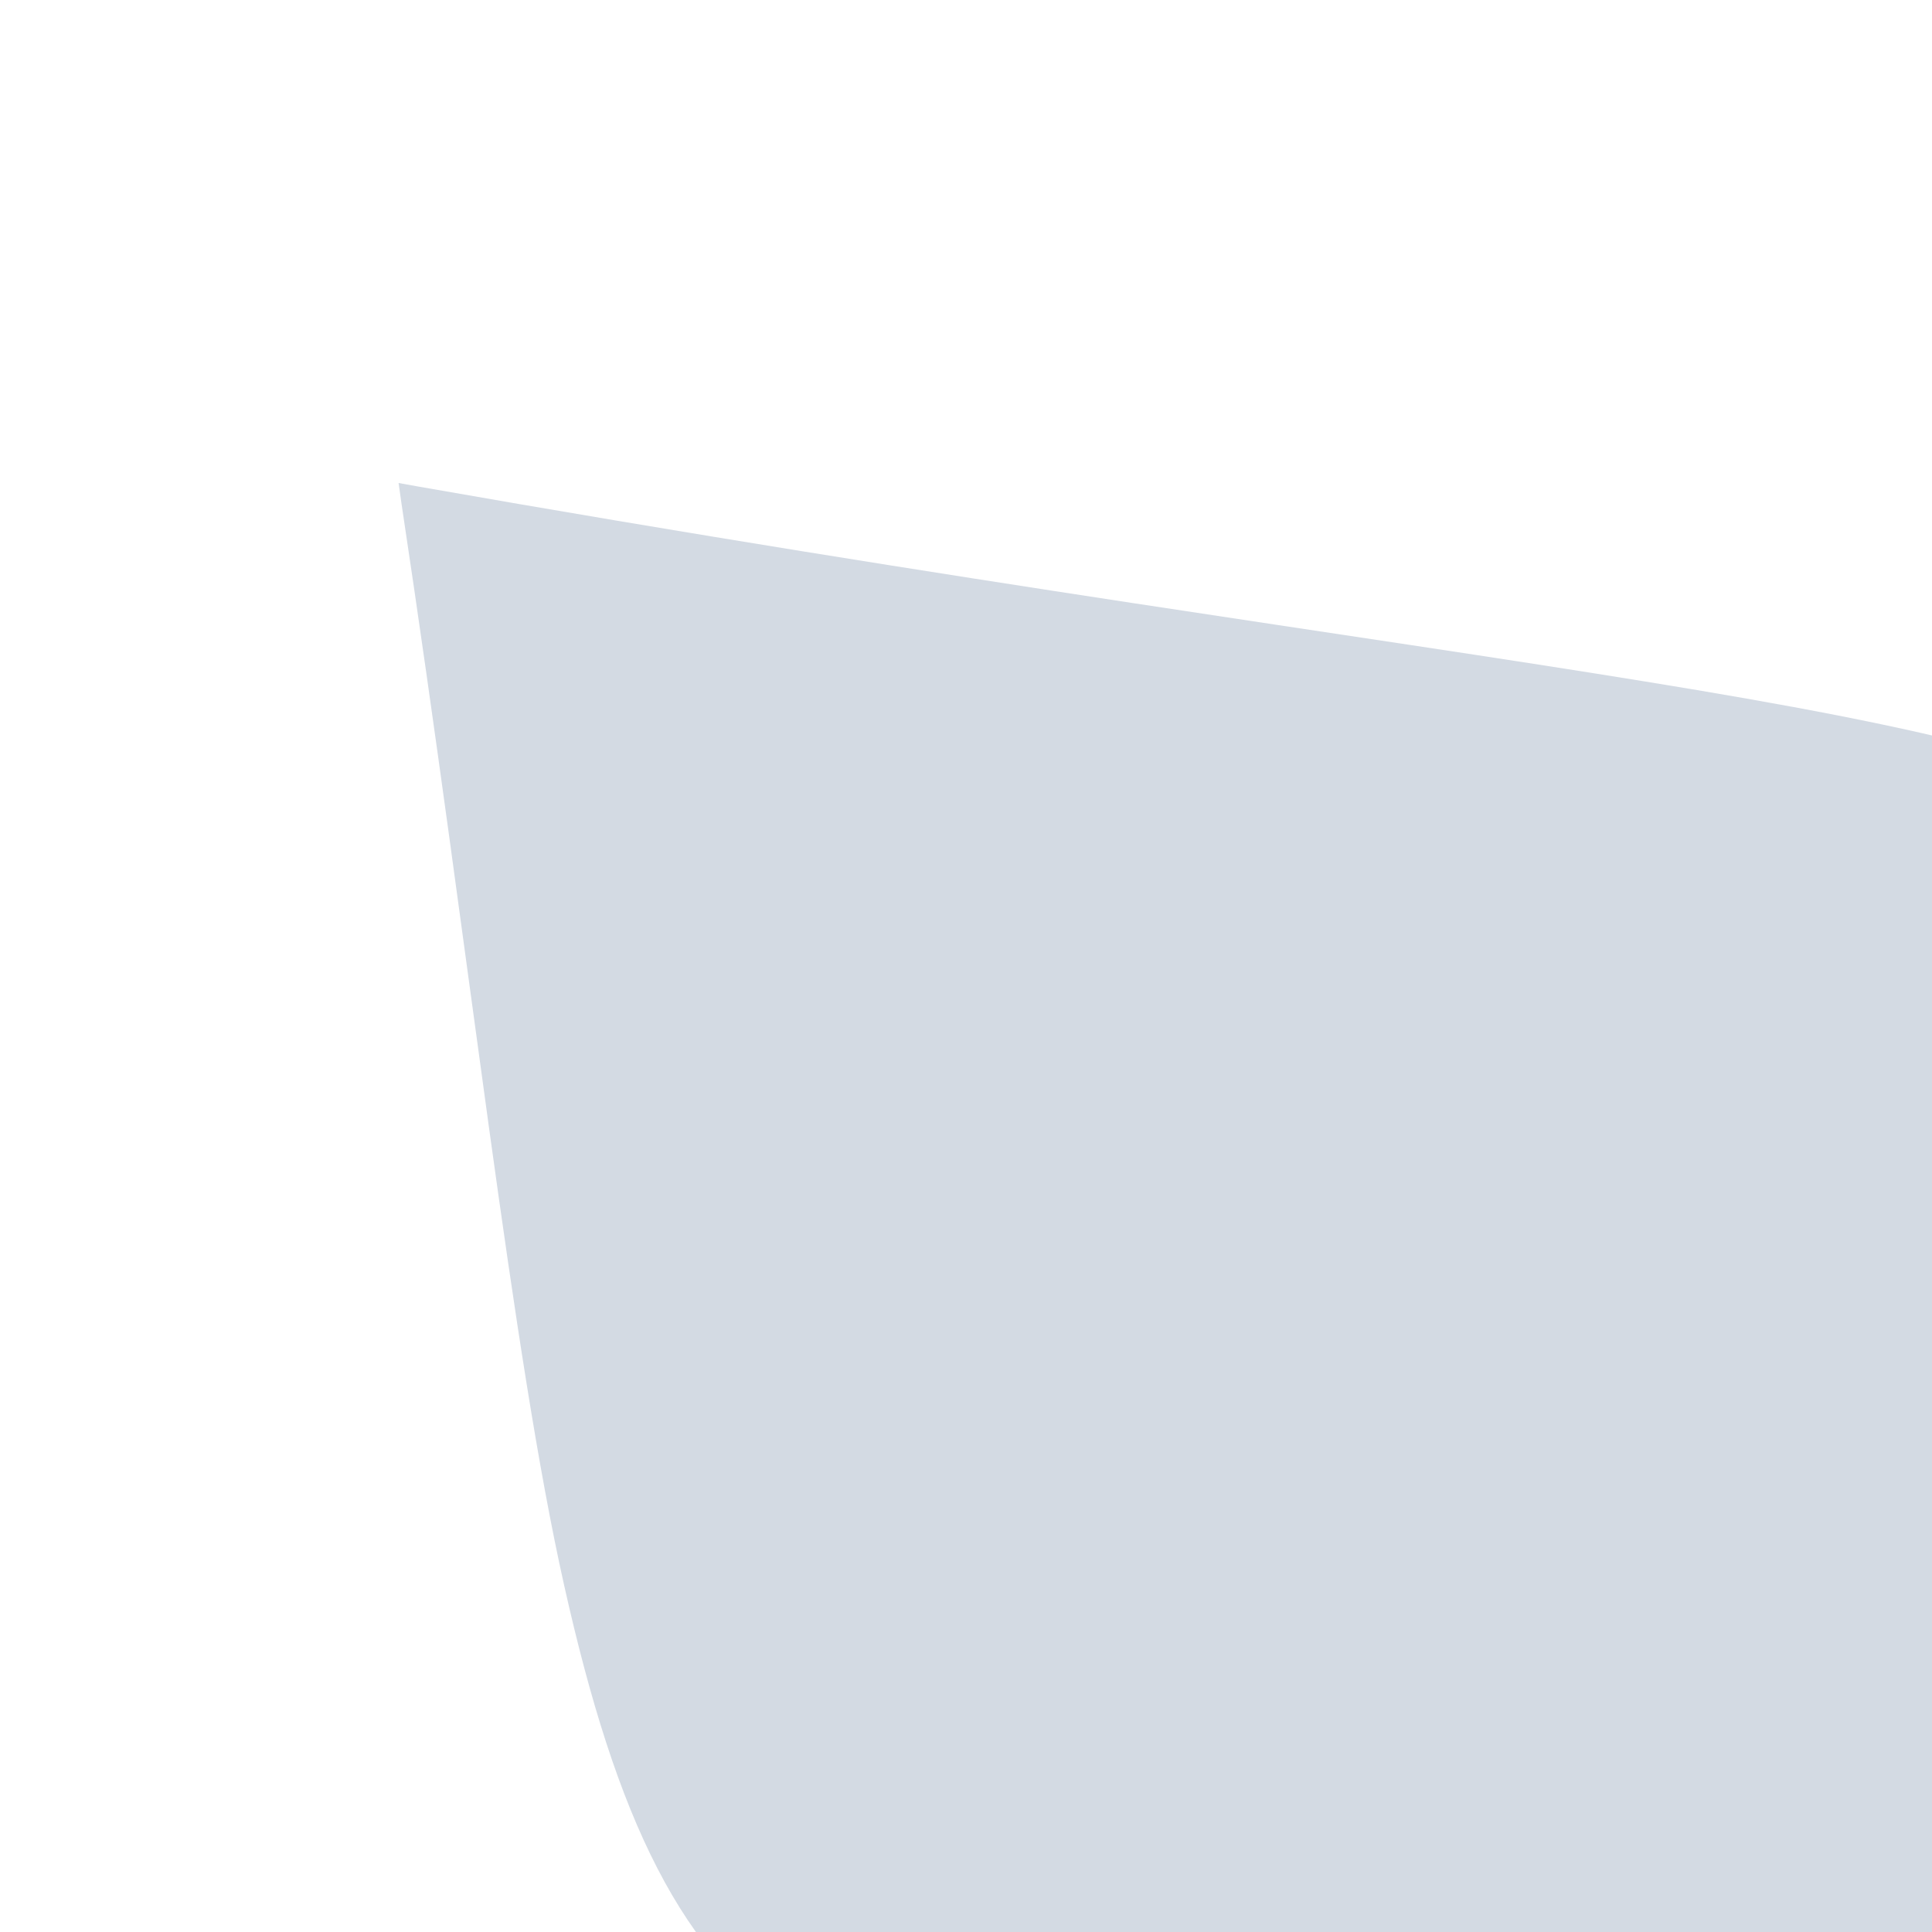 <svg xmlns="http://www.w3.org/2000/svg" width="16" height="16" version="1.1">
 <defs>
  <style id="current-color-scheme" type="text/css">
   .ColorScheme-Background {color:#000000; } .ColorScheme-ButtonBackground { color:#444a58; } .ColorScheme-Highlight { color:#111810; } .ColorScheme-Text { color:#d3dae3; } .ColorScheme-NegativeText { color:#f44336; } .ColorScheme-PositiveText { color:#4caf50; } .ColorScheme-NeutralText { color:#ff9800; }
  </style>
 </defs>
 <g id="22-22-nulloy" transform="translate(27,5)">
  <rect style="opacity:0.001" width="16" height="16" x="5" y="5"/>
  <path style="fill:currentColor" class="ColorScheme-Text" d="m 7.801,8 0.016,0.109 c 0.388,2.569 0.61,4.688 0.898,5.977 0.288,1.288 0.647,2.055 1.32,2.48 0.673,0.425 1.633,0.498 3.107,0.451 1.475,-0.046 3.47,-0.415 6.225,-0.5 l 0.09,-0.002 -0.012,-0.086 C 19.186,14.456 19.099,12.987 18.924,12.002 18.748,11.017 18.473,10.403 17.844,9.986 17.214,9.57 16.25,9.351 14.684,9.096 13.117,8.84 10.947,8.552 7.908,8.02 Z M 21,8 c -1.101,0 -2,0.893 -2,2 0,1.107 0.899,2 2,2 1.101,0 2,-0.893 2,-2 0,-1.107 -0.899,-2 -2,-2 z m 3.23,3.529 -0.162,0.096 c -1.297,0.776 -2.256,0.915 -2.998,1.322 -0.371,0.204 -0.685,0.478 -0.941,0.926 -0.256,0.448 -0.457,1.066 -0.619,1.967 l -0.023,0.139 0.129,-0.049 c 2.014,-0.754 2.909,-0.82 3.451,-1.213 0.271,-0.196 0.438,-0.474 0.592,-0.934 0.154,-0.46 0.298,-1.107 0.527,-2.07 z m -0.166,3.371 -0.215,0.07 c -2.152,0.718 -3.034,0.925 -3.486,1.254 -0.226,0.165 -0.334,0.365 -0.416,0.648 -0.082,0.283 -0.146,0.656 -0.295,1.199 l -0.035,0.127 0.129,-0.029 c 1.303,-0.288 1.904,-0.356 2.412,-0.715 0.508,-0.358 0.894,-0.984 1.783,-2.365 z m -4.547,2.039 -0.109,0.008 c -3.273,0.171 -4.978,0.192 -6.113,0.918 -0.568,0.363 -0.979,0.95 -1.354,1.895 -0.375,0.945 -0.719,1.921 -1.158,3.746 l -0.031,0.133 0.131,-0.039 c 1.954,-0.574 3.34,-0.822 4.352,-0.984 1.012,-0.162 1.653,-0.235 2.129,-0.477 0.476,-0.242 0.763,-0.654 1.049,-1.443 0.286,-0.789 0.579,-1.835 1.076,-3.648 z m 3.93,0.076 c -0.961,1.009 -1.782,1.191 -2.418,1.414 -0.318,0.112 -0.595,0.235 -0.803,0.482 -0.208,0.247 -0.342,0.609 -0.395,1.182 l -0.008,0.1 0.098,-0.012 c 1.169,-0.151 1.825,-0.268 2.322,-0.686 0.497,-0.417 0.814,-1.114 1.334,-2.396 z m -11.787,1.887 -0.143,0.037 c -1.484,0.372 -2.169,0.828 -2.594,1.582 -0.425,0.754 -0.595,1.784 -1.105,3.33 L 7.77,24 7.92,23.949 c 0.674,-0.223 1.152,-0.384 1.518,-0.566 0.366,-0.183 0.62,-0.39 0.826,-0.697 0.412,-0.615 0.643,-1.608 1.348,-3.646 z m 11.473,0.902 -0.145,0.055 c -1.191,0.454 -1.845,0.656 -2.203,0.967 -0.179,0.155 -0.278,0.343 -0.312,0.582 -0.035,0.24 -0.012,0.257 0.035,0.646 l 0.01,0.09 0.088,-0.021 c 0.407,-0.103 0.702,-0.102 0.939,-0.092 0.237,0.01 0.424,0.037 0.598,-0.045 0.174,-0.081 0.307,-0.263 0.447,-0.613 0.14,-0.35 0.292,-0.607 0.504,-1.42 z"/>
 </g>
 <g id="nulloy">
  <rect style="opacity:0.001" width="16" height="16" x="0" y="0"/>
  <path style="fill:currentColor" class="ColorScheme-Text" d="m 3.301,4 0.023,0.164 c 0.581,3.853 0.915,7.033 1.348,8.965 0.432,1.932 0.97,3.083 1.98,3.721 1.01,0.638 2.449,0.747 4.661,0.677 2.212,-0.07 5.205,-0.623 9.337,-0.75 l 0.135,-0.003 -0.018,-0.129 C 20.378,13.683 20.249,11.48 19.985,10.003 19.722,8.526 19.31,7.604 18.365,6.979 17.421,6.355 15.975,6.026 13.625,5.644 11.276,5.261 8.019,4.829 3.462,4.029 Z M 23.1,4 c -1.652,0 -3,1.34 -3,3 0,1.66 1.348,3 3,3 1.652,0 3,-1.34 3,-3 C 26.1,5.34 24.751,4 23.1,4 Z m 4.846,5.294 -0.243,0.144 c -1.946,1.164 -3.384,1.372 -4.497,1.983 -0.556,0.306 -1.028,0.717 -1.412,1.389 -0.384,0.672 -0.686,1.599 -0.929,2.95 l -0.035,0.208 0.193,-0.073 c 3.021,-1.131 4.364,-1.23 5.177,-1.819 0.407,-0.294 0.657,-0.711 0.888,-1.4 0.231,-0.69 0.447,-1.661 0.791,-3.105 z m -0.249,5.057 -0.322,0.105 c -3.228,1.077 -4.551,1.387 -5.229,1.881 -0.339,0.247 -0.5,0.548 -0.624,0.973 -0.124,0.425 -0.22,0.984 -0.442,1.799 l -0.053,0.19 0.193,-0.044 c 1.955,-0.431 2.856,-0.535 3.618,-1.072 0.763,-0.538 1.341,-1.476 2.675,-3.548 z m -6.82,3.059 -0.164,0.012 c -4.91,0.256 -7.467,0.288 -9.17,1.377 -0.851,0.544 -1.468,1.425 -2.03,2.842 -0.562,1.417 -1.079,2.881 -1.737,5.619 l -0.047,0.199 0.196,-0.059 c 2.931,-0.861 5.009,-1.233 6.527,-1.477 1.518,-0.243 2.48,-0.352 3.193,-0.715 0.713,-0.363 1.144,-0.981 1.573,-2.165 0.429,-1.184 0.868,-2.753 1.614,-5.473 z m 5.895,0.114 c -1.442,1.513 -2.673,1.786 -3.627,2.121 -0.477,0.167 -0.892,0.353 -1.204,0.724 -0.312,0.37 -0.513,0.913 -0.592,1.772 l -0.012,0.149 0.146,-0.018 c 1.754,-0.227 2.738,-0.402 3.483,-1.028 0.745,-0.626 1.22,-1.67 2.001,-3.595 z M 9.09,20.354 8.876,20.409 C 6.649,20.967 5.622,21.651 4.985,22.782 4.348,23.914 4.092,25.459 3.327,27.777 L 3.254,28 3.48,27.924 C 4.49,27.59 5.207,27.348 5.756,27.074 6.305,26.8 6.686,26.49 6.995,26.028 7.613,25.106 7.96,23.617 9.017,20.559 Z m 17.209,1.354 -0.217,0.082 c -1.787,0.68 -2.768,0.984 -3.305,1.45 -0.268,0.233 -0.417,0.514 -0.469,0.873 -0.052,0.359 -0.018,0.386 0.053,0.97 l 0.015,0.135 0.132,-0.032 c 0.61,-0.154 1.053,-0.153 1.409,-0.138 0.356,0.015 0.636,0.055 0.896,-0.067 0.261,-0.122 0.46,-0.394 0.671,-0.92 0.211,-0.526 0.439,-0.91 0.756,-2.13 z"/>
 </g>
</svg>
